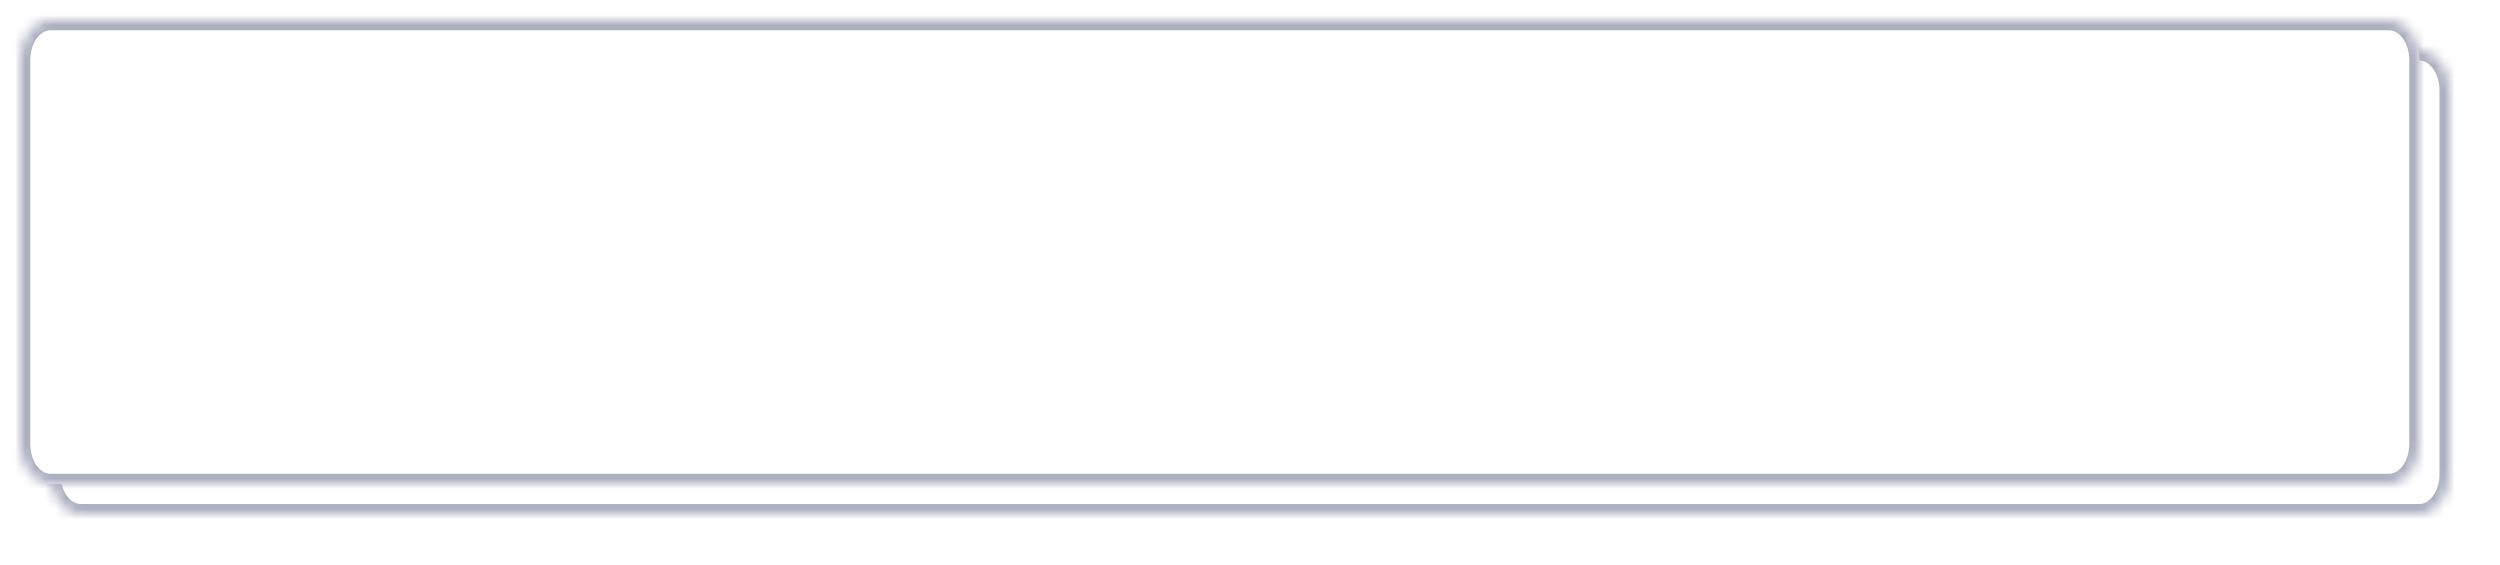 ﻿<?xml version="1.0" encoding="utf-8"?>
<svg version="1.1" xmlns:xlink="http://www.w3.org/1999/xlink" width="248px" height="56px" xmlns="http://www.w3.org/2000/svg">
  <defs>
    <mask fill="white" id="clip78">
      <path d="M 0 42  L 0 4  C 0 1.76  1.334 0  3.032 0  L 234.968 0  C 236.666 0  238 1.76  238 4  L 238 42  C 238 44.24  236.666 46  234.968 46  L 152.419 46  L 3.032 46  C 1.334 46  0 44.24  0 42  Z " fill-rule="evenodd" />
    </mask>
    <filter x="233px" y="257px" width="248px" height="56px" filterUnits="userSpaceOnUse" id="filter79">
      <feOffset dx="3" dy="3" in="SourceAlpha" result="shadowOffsetInner" />
      <feGaussianBlur stdDeviation="2.5" in="shadowOffsetInner" result="shadowGaussian" />
      <feComposite in2="shadowGaussian" operator="atop" in="SourceAlpha" result="shadowComposite" />
      <feColorMatrix type="matrix" values="0 0 0 0 0  0 0 0 0 0  0 0 0 0 0  0 0 0 0.349 0  " in="shadowComposite" />
    </filter>
    <g id="widget80">
      <path d="M 0 42  L 0 4  C 0 1.76  1.334 0  3.032 0  L 234.968 0  C 236.666 0  238 1.76  238 4  L 238 42  C 238 44.24  236.666 46  234.968 46  L 152.419 46  L 3.032 46  C 1.334 46  0 44.24  0 42  Z " fill-rule="nonzero" fill="#ffffff" stroke="none" transform="matrix(1 0 0 1 235 259 )" />
      <path d="M 0 42  L 0 4  C 0 1.76  1.334 0  3.032 0  L 234.968 0  C 236.666 0  238 1.76  238 4  L 238 42  C 238 44.24  236.666 46  234.968 46  L 152.419 46  L 3.032 46  C 1.334 46  0 44.24  0 42  Z " stroke-width="2" stroke="#adb0c1" fill="none" transform="matrix(1 0 0 1 235 259 )" mask="url(#clip78)" />
    </g>
  </defs>
  <g transform="matrix(1 0 0 1 -233 -257 )">
    <use xlink:href="#widget80" filter="url(#filter79)" />
    <use xlink:href="#widget80" />
  </g>
</svg>